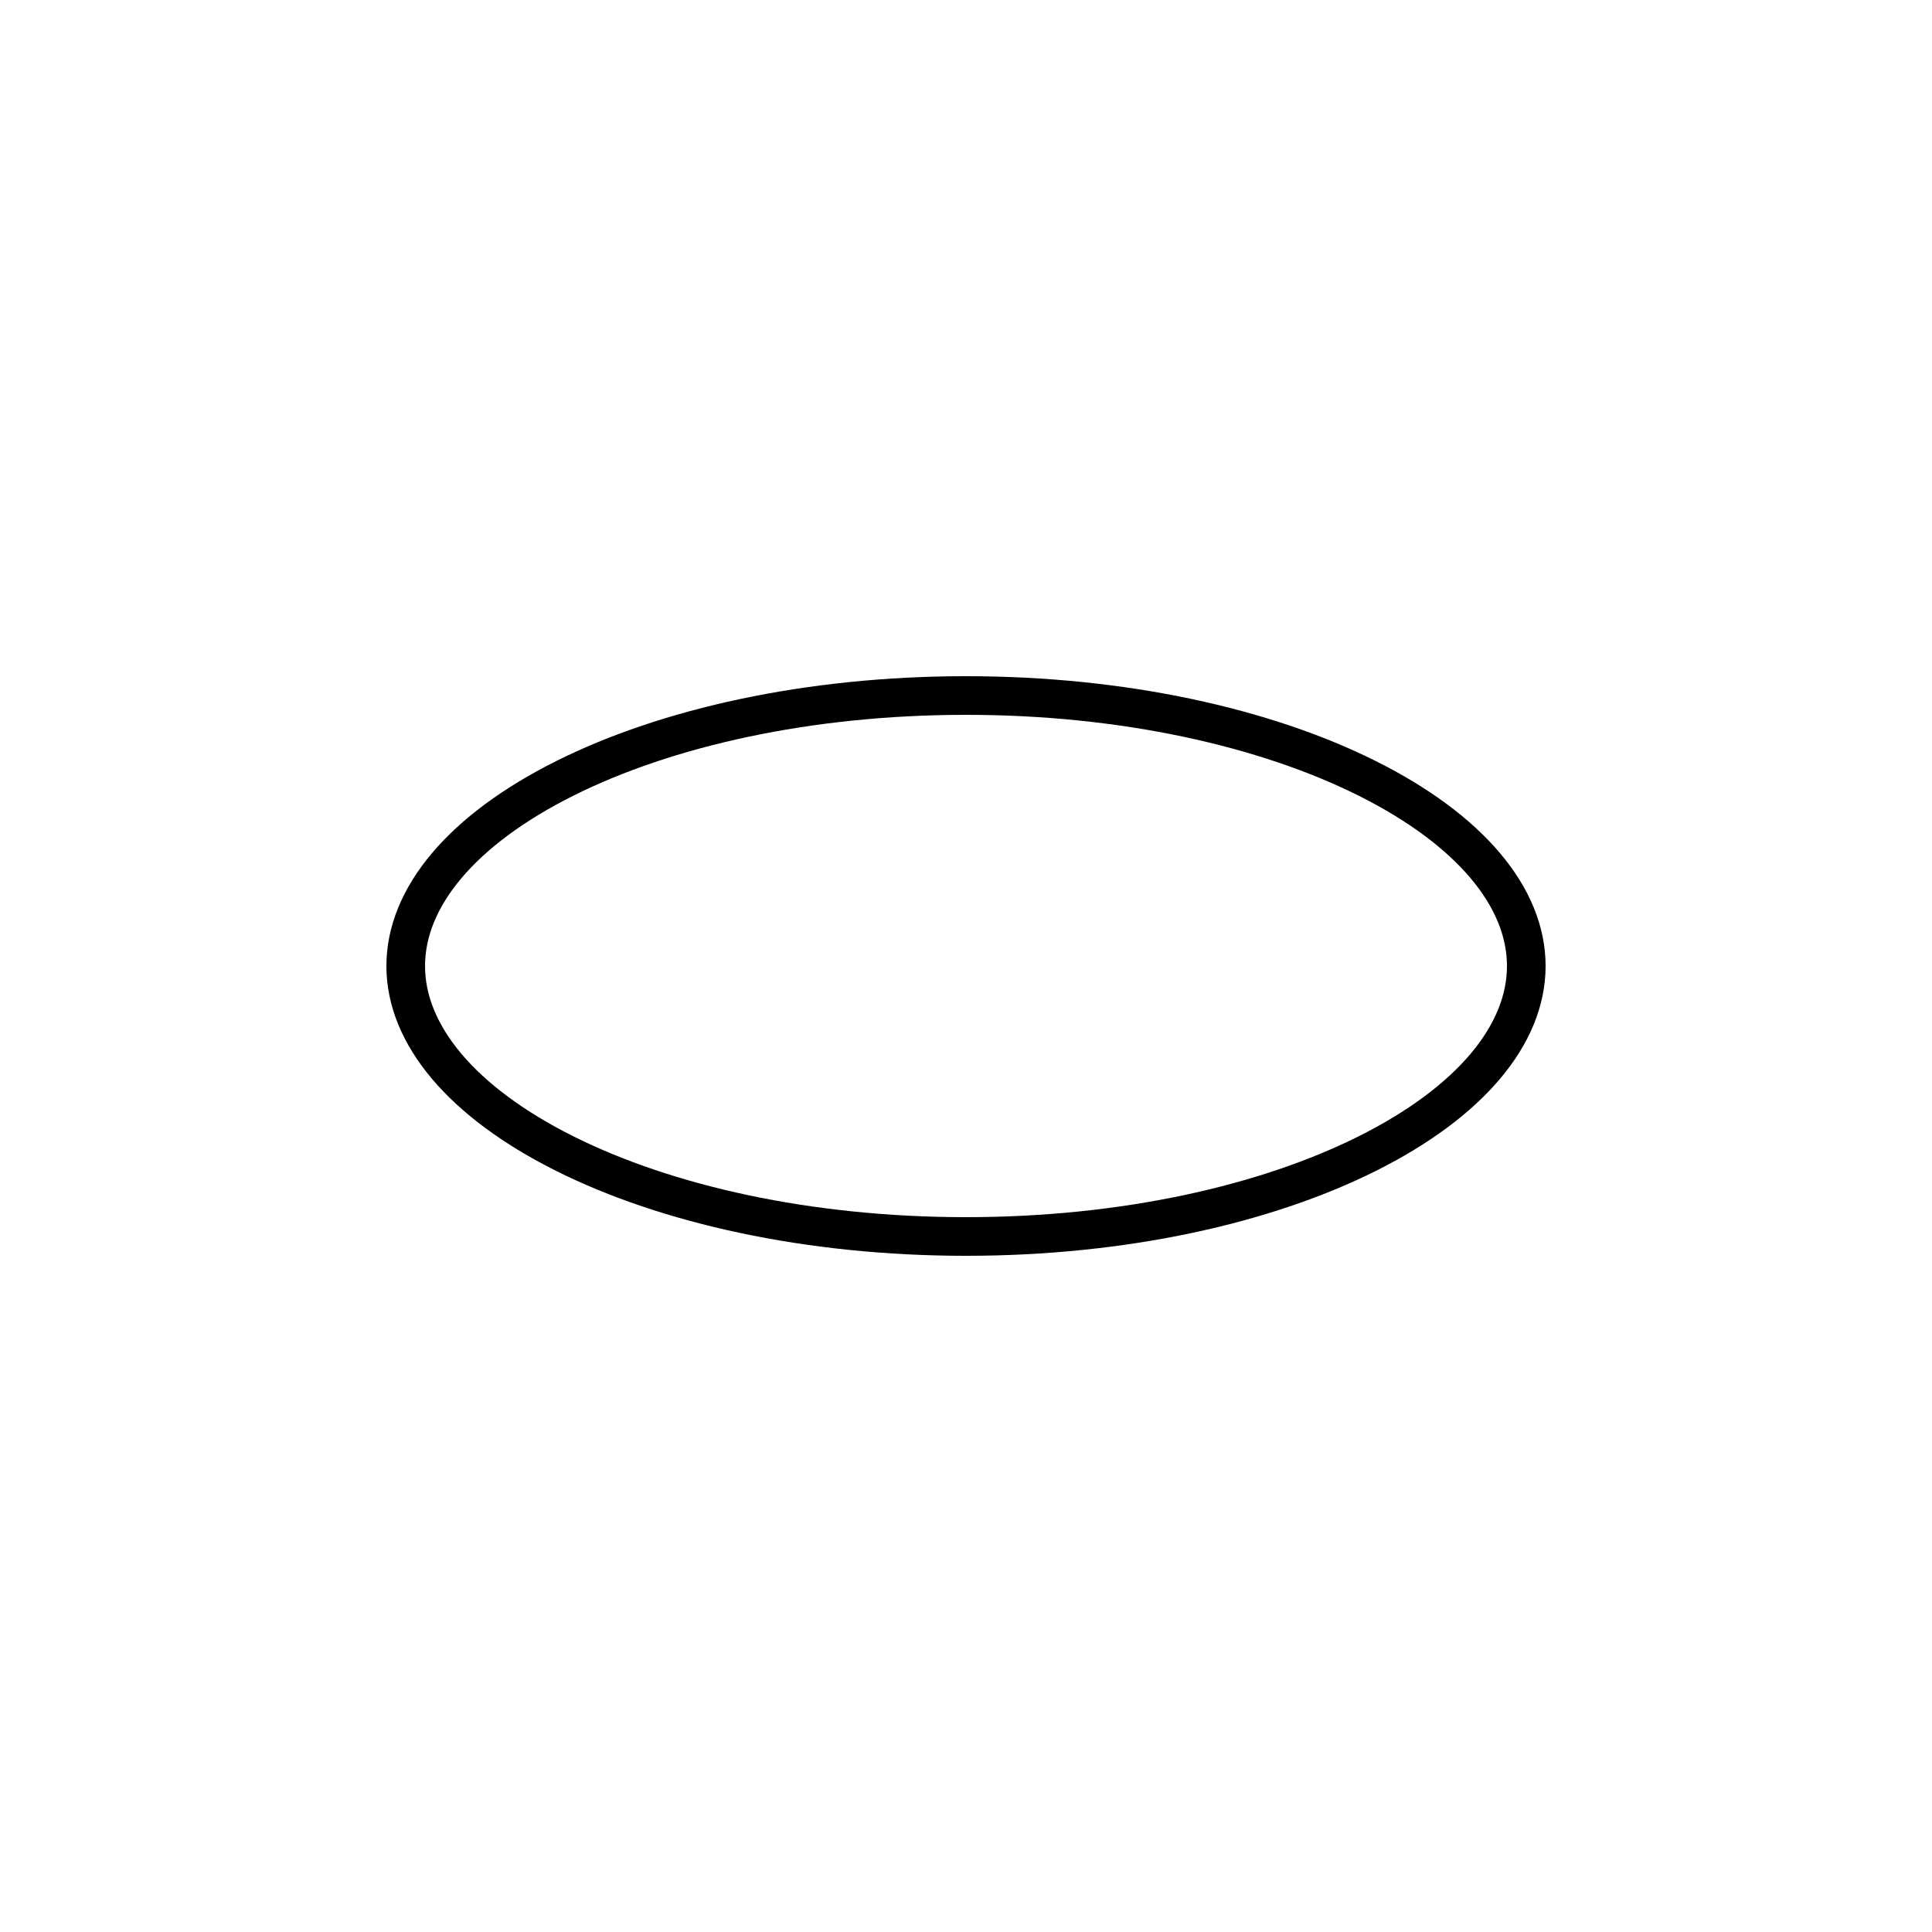 <svg width="200" height="200" viewBox="0 0 200 200" fill="none" xmlns="http://www.w3.org/2000/svg">
<path d="M158 100C158 107.119 152.177 114.102 141.532 119.424C131.006 124.687 116.325 128 100 128C83.675 128 68.994 124.687 58.468 119.424C47.823 114.102 42 107.119 42 100C42 92.881 47.823 85.898 58.468 80.576C68.994 75.313 83.675 72 100 72C116.325 72 131.006 75.313 141.532 80.576C152.177 85.898 158 92.881 158 100Z" stroke="black" stroke-width="4"/>
</svg>
